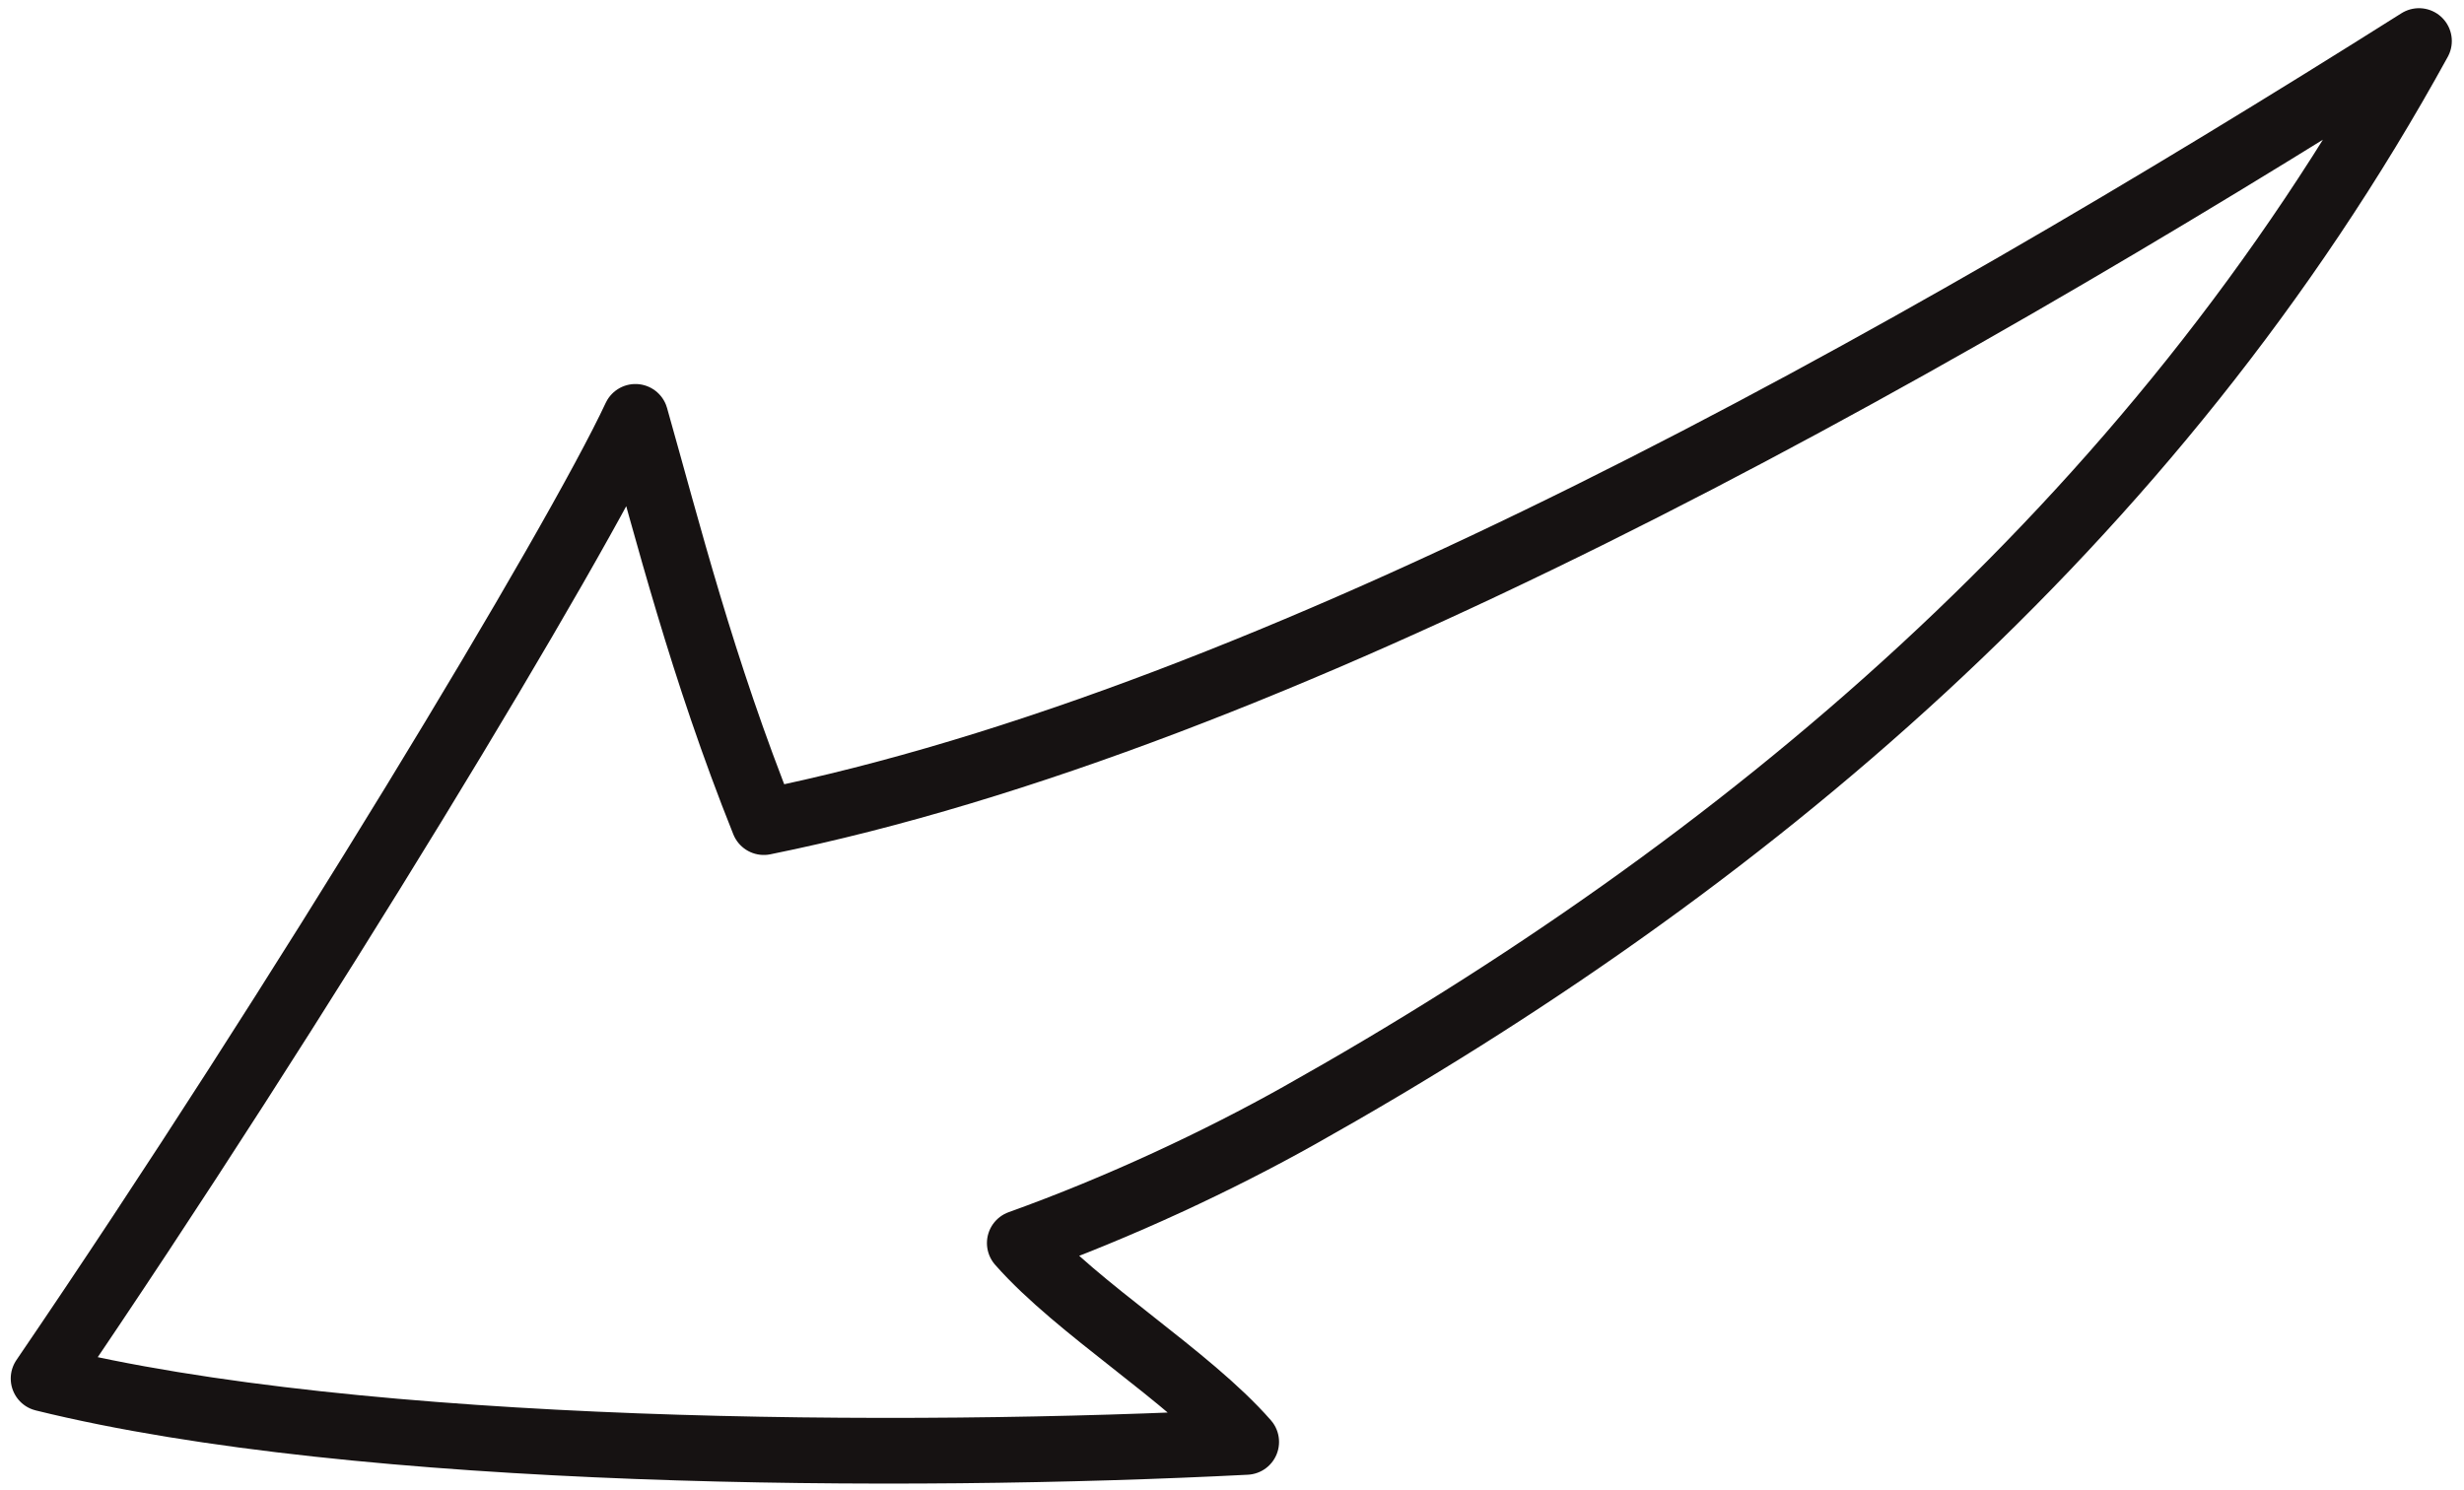 <svg width="172" height="104" viewBox="0 0 172 104" fill="none" xmlns="http://www.w3.org/2000/svg">
<path fill-rule="evenodd" clip-rule="evenodd" d="M44.356 29.103C46.615 37.077 49.005 46.626 53.318 57.397C89.076 50.154 132.986 25.5 168.857 2.865C150.218 36.809 121.279 60.716 90.701 77.876C85.124 81.006 78.17 84.283 71.186 86.787C75.247 91.403 82.943 96.044 86.991 100.669C63.23 101.889 25.195 101.712 3.042 96.243C21.052 69.823 40.223 37.971 44.356 29.103Z" stroke="#161212" stroke-width="4.586" stroke-miterlimit="1.5" stroke-linecap="round" stroke-linejoin="round"/>
</svg>
